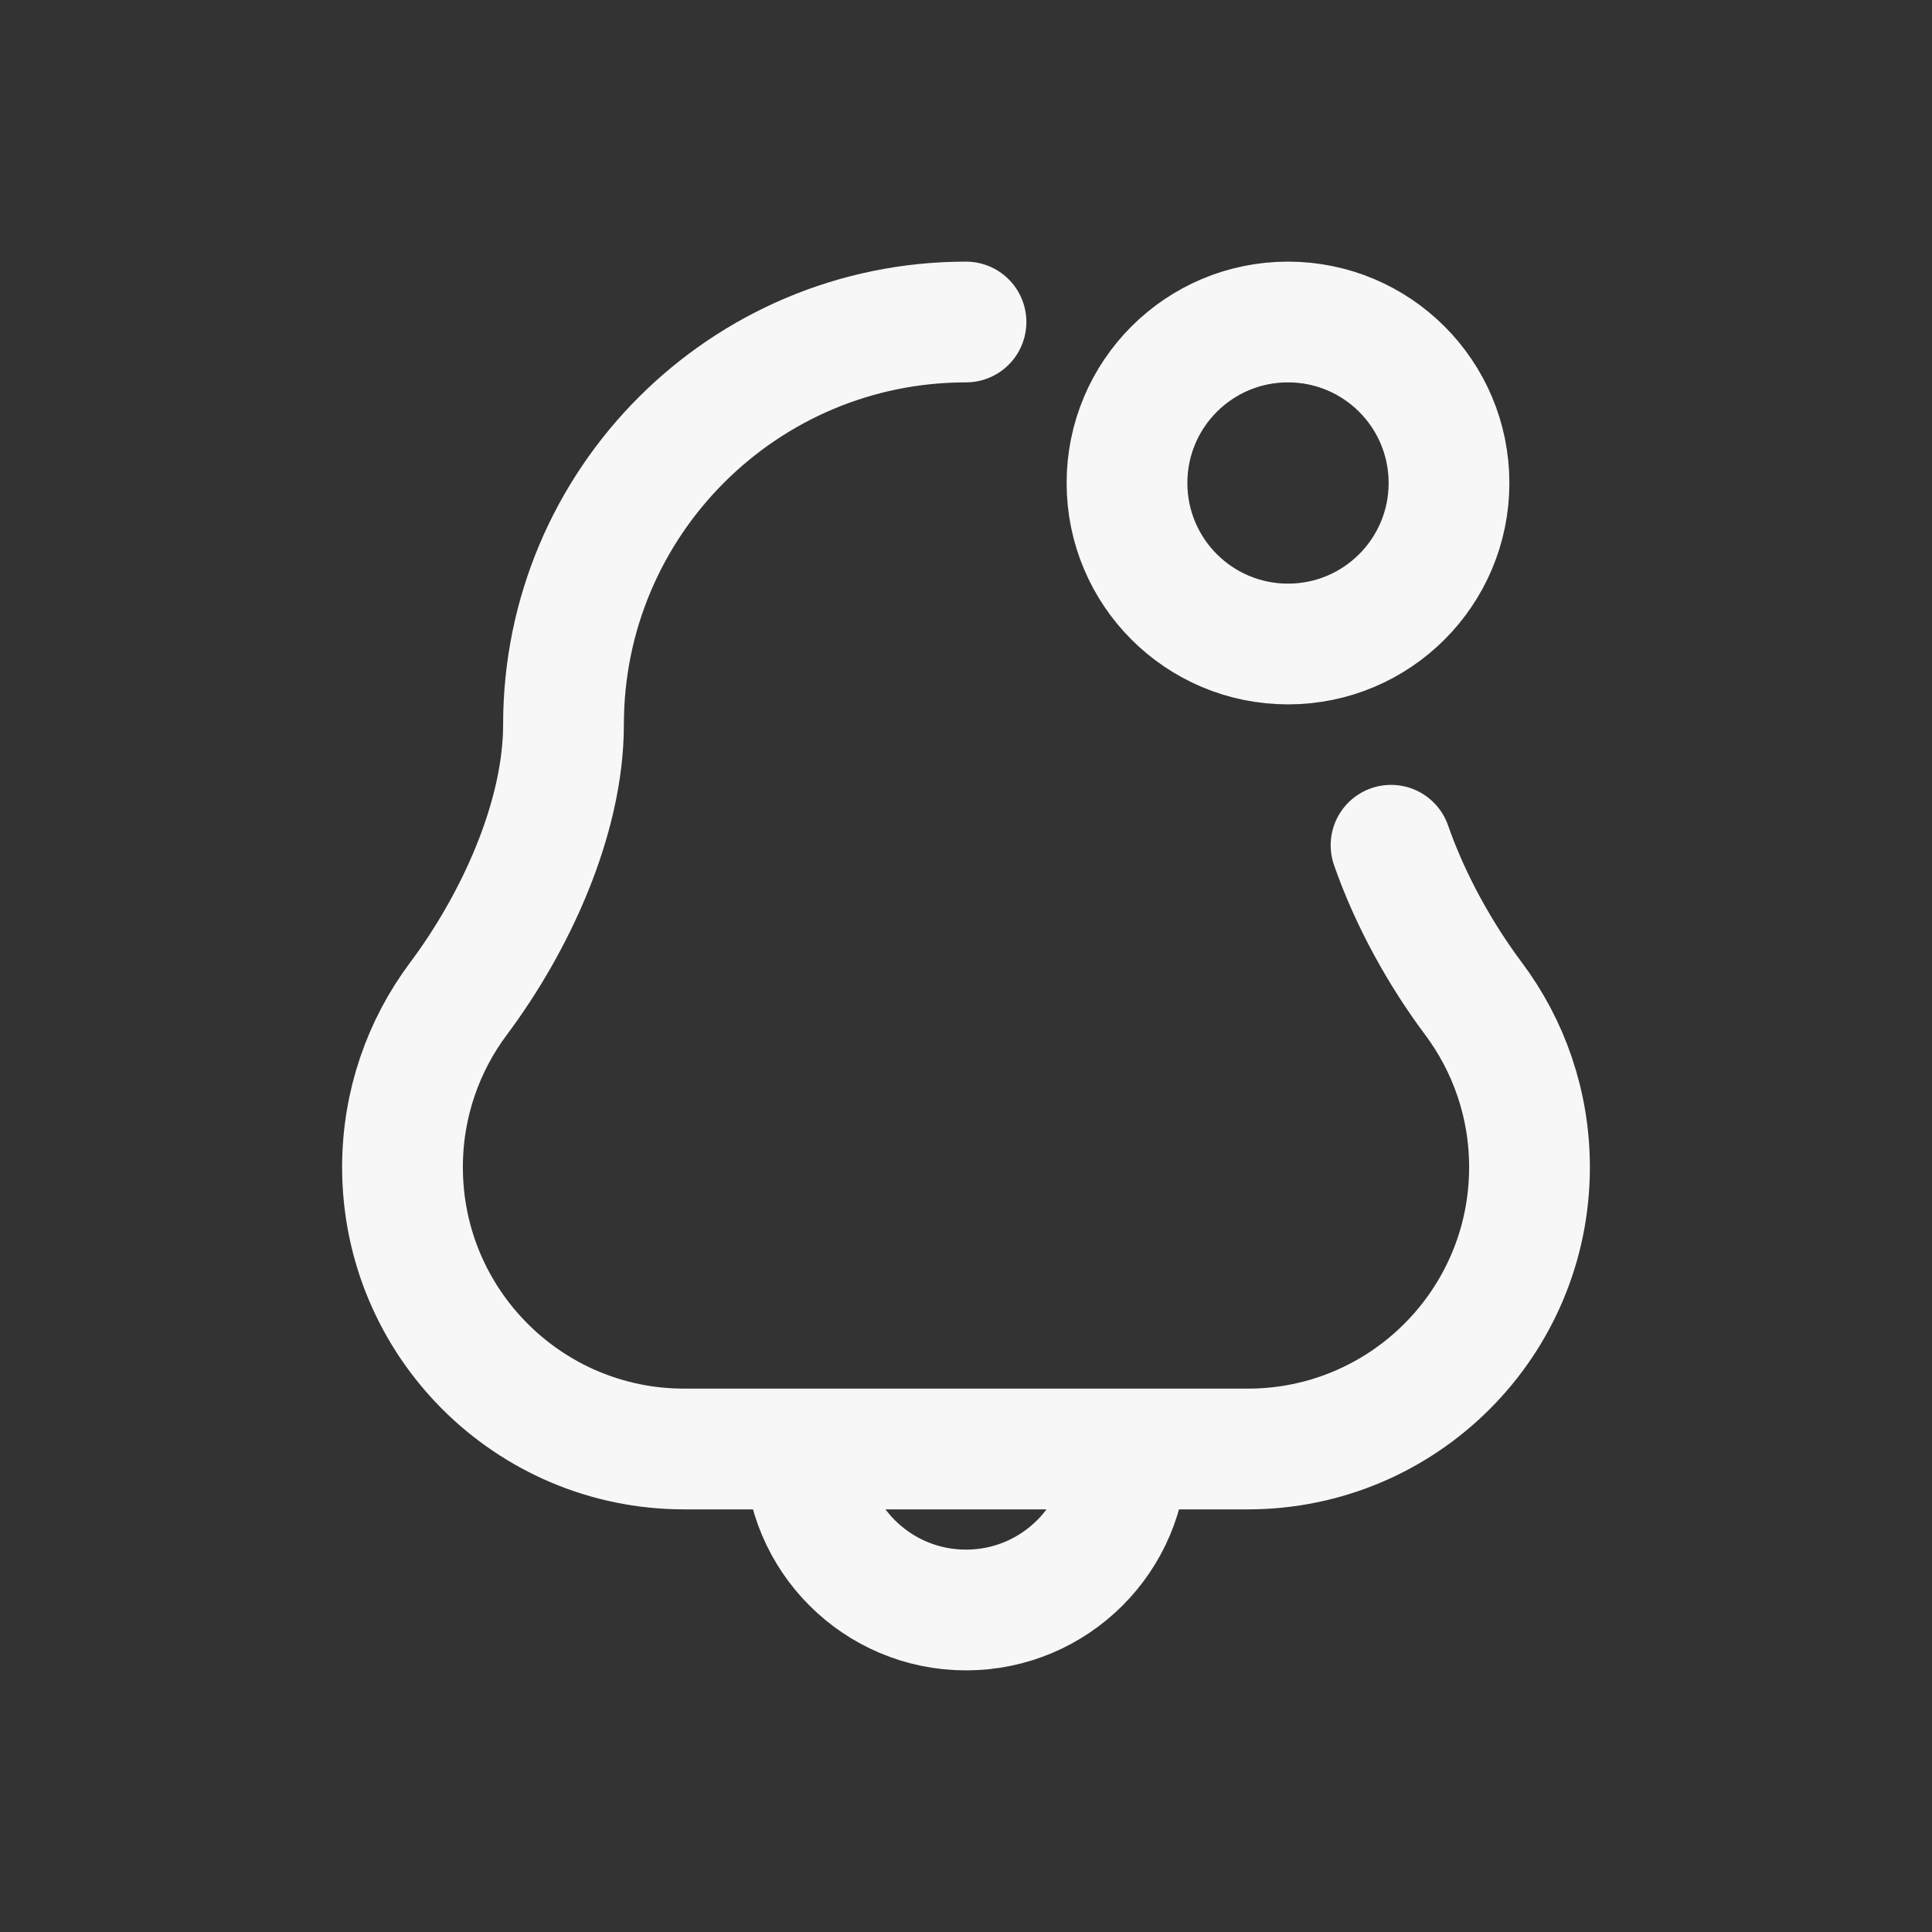 <svg width="24" height="24" viewBox="0 0 24 24" fill="none" xmlns="http://www.w3.org/2000/svg">
<rect x="0" y="0" width="24" height="24" fill="#333333" stroke="none"/>
<path d="M12 4C9.239 4 7 6.239 7 9C7 10.169 6.396 11.469 5.696 12.405C5.259 12.989 5 13.714 5 14.5C5 16.433 6.567 18 8.5 18H15.5C17.433 18 19 16.433 19 14.5C19 13.714 18.741 12.989 18.304 12.405C17.897 11.861 17.522 11.193 17.28 10.5M14 18C14 19.105 13.105 20 12 20C10.895 20 10 19.105 10 18M18 6C18 7.105 17.105 8 16 8C14.895 8 14 7.105 14 6C14 4.895 14.895 4 16 4C17.105 4 18 4.895 18 6Z" stroke="#F7F7F7" stroke-width="1.5" stroke-linecap="round" stroke-linejoin="round"/>
</svg>
